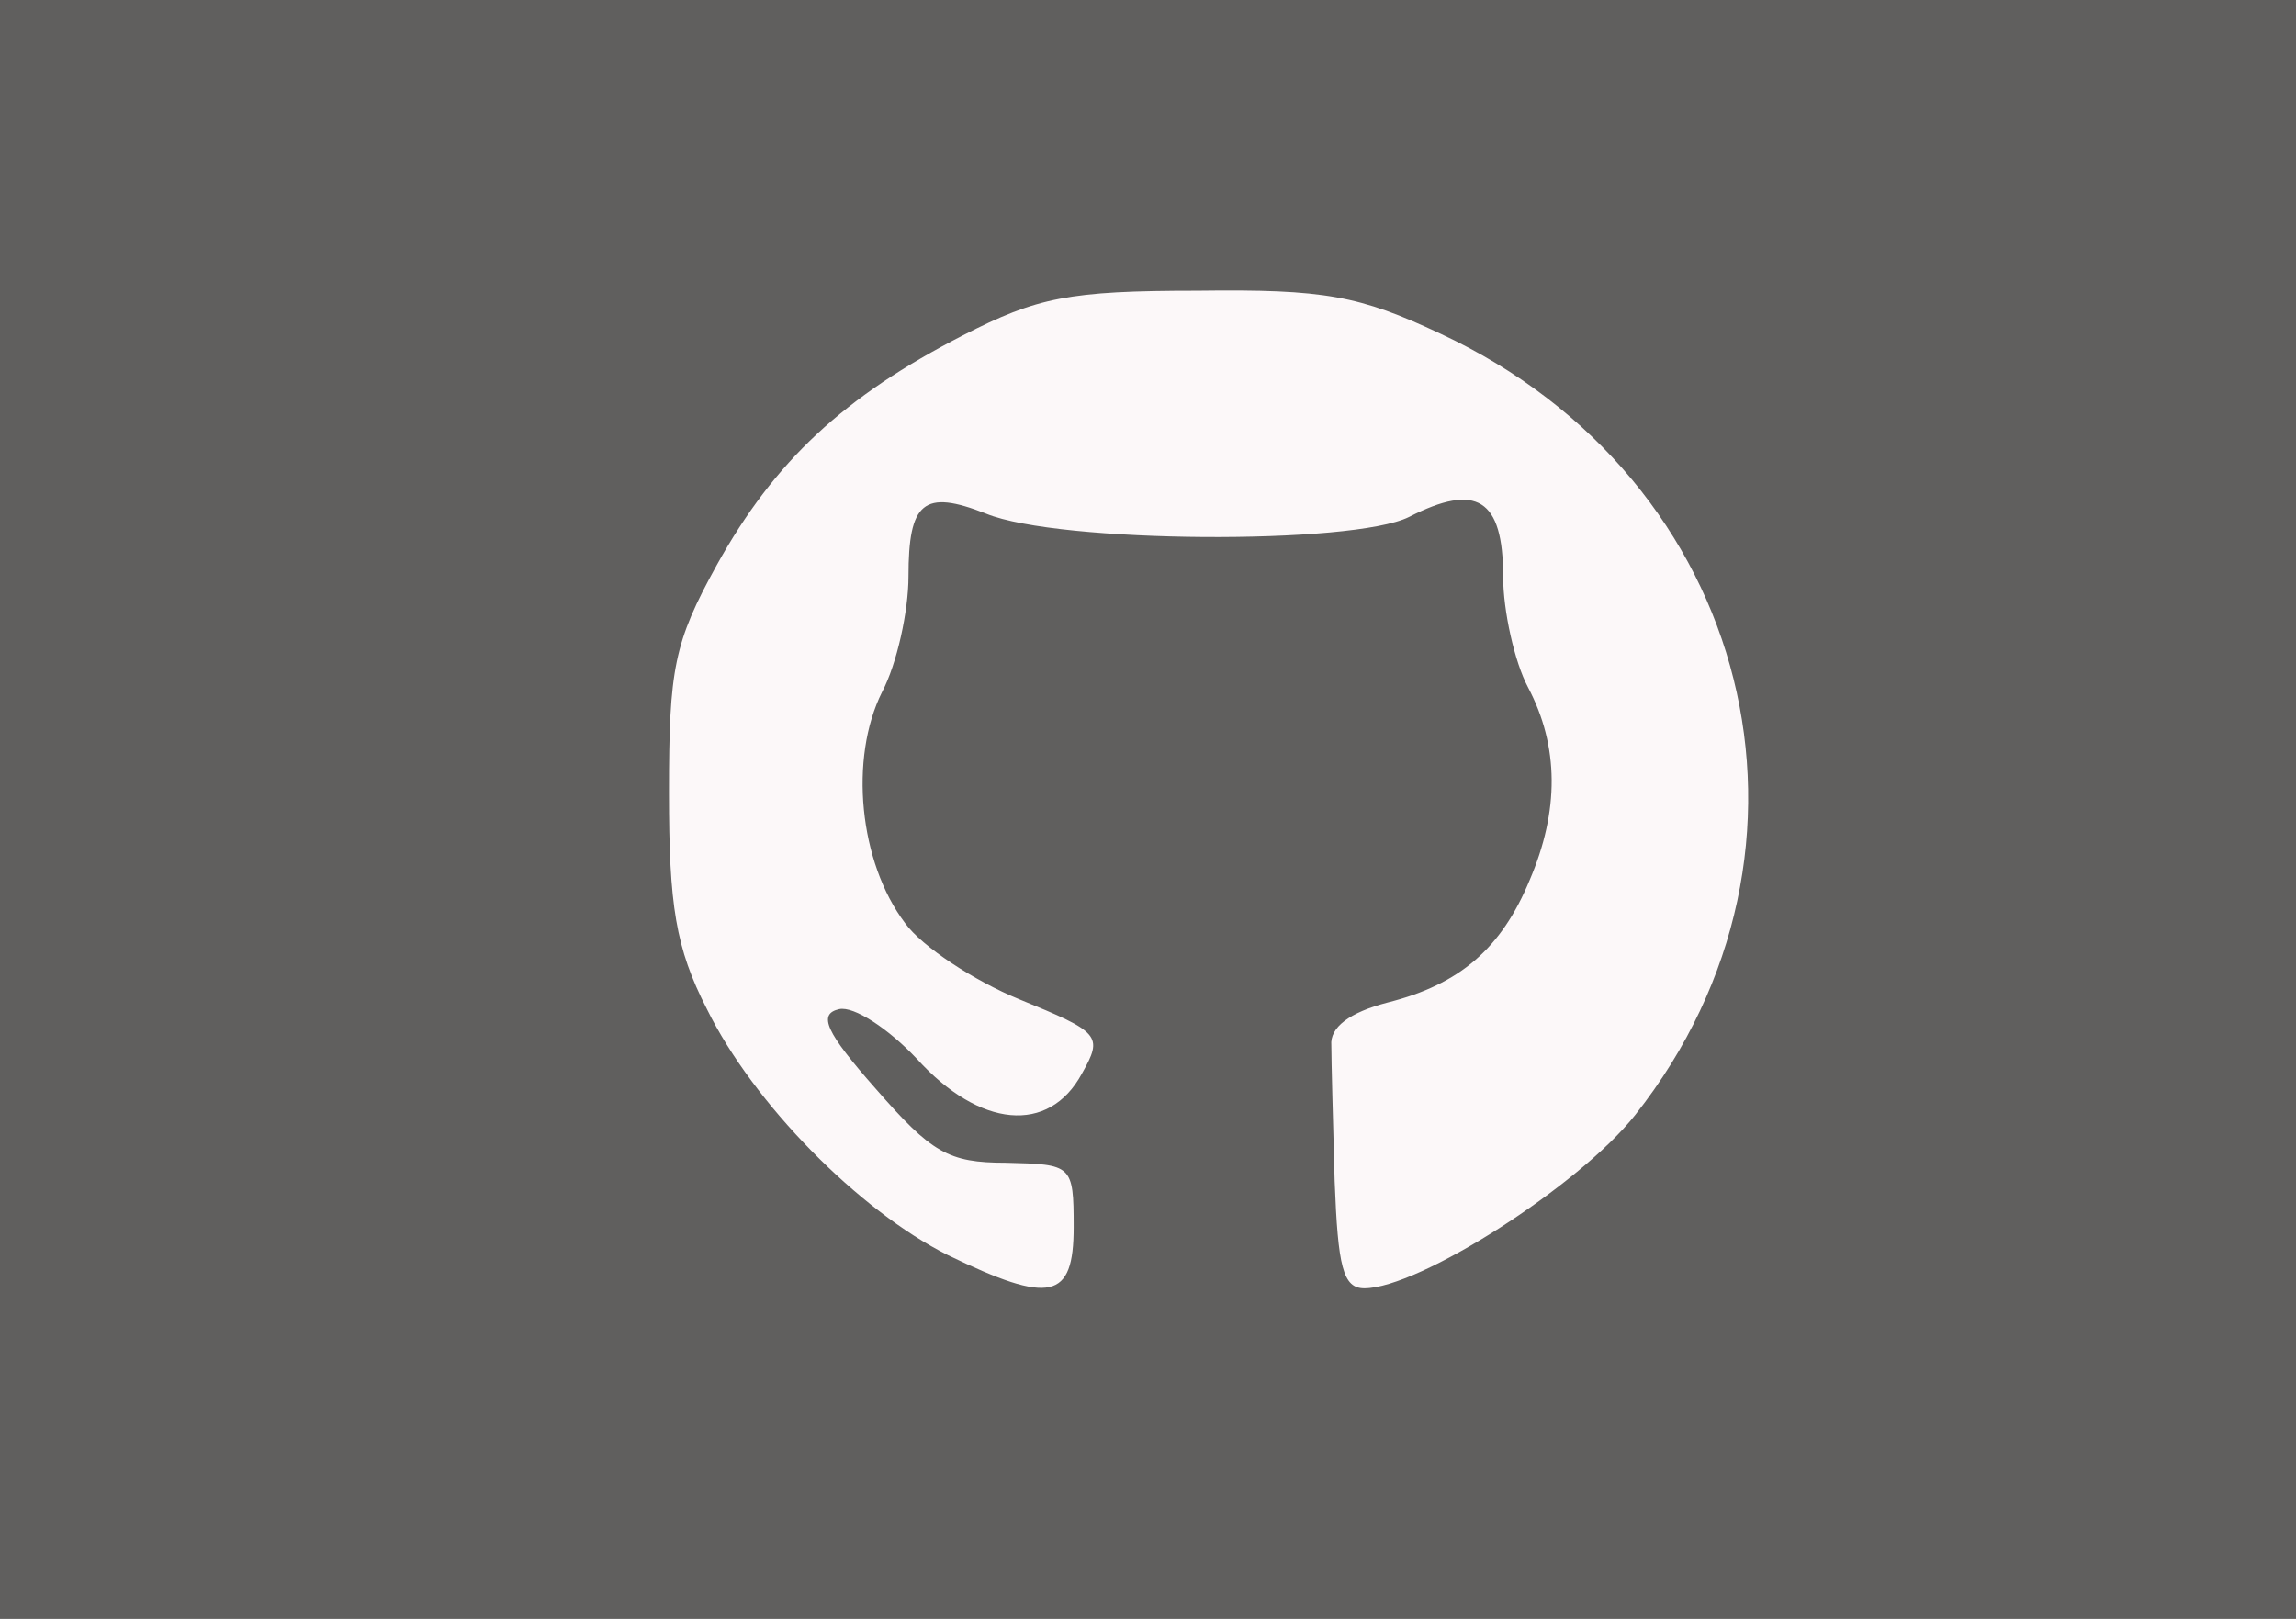 <!DOCTYPE svg PUBLIC "-//W3C//DTD SVG 20010904//EN" "http://www.w3.org/TR/2001/REC-SVG-20010904/DTD/svg10.dtd">
<svg version="1.0" xmlns="http://www.w3.org/2000/svg" width="139px" height="98px" viewBox="0 0 1390 980" preserveAspectRatio="xMidYMid meet">
<rect x="0" y="0" width="1390" height="980" fill="#333333" stroke="none"/>
<g id="layer101" fill="#605f5e" stroke="none">
 <path d="M0 490 l0 -490 695 0 695 0 0 490 0 490 -695 0 -695 0 0 -490z"/>
 </g>
<g id="layer102" fill="#fcf8f9" stroke="none">
 <path d="M574 760 c-54 -27 -118 -92 -146 -149 -19 -37 -23 -63 -23 -131 0 -75 3 -91 29 -138 35 -63 77 -102 149 -139 45 -23 64 -27 142 -27 77 -1 98 3 147 26 189 88 245 312 118 473 -34 43 -131 105 -164 105 -13 0 -16 -13 -18 -65 -1 -36 -2 -73 -2 -82 -1 -11 11 -20 34 -26 44 -11 69 -33 86 -74 18 -42 18 -81 -1 -117 -8 -15 -15 -46 -15 -67 0 -47 -16 -57 -57 -36 -34 17 -212 16 -256 -2 -38 -15 -47 -7 -47 38 0 21 -7 53 -16 70 -20 40 -14 103 14 140 10 14 42 35 69 46 49 20 51 22 38 45 -20 37 -62 33 -100 -9 -17 -18 -38 -32 -47 -30 -13 3 -8 14 22 48 34 39 44 45 79 45 40 1 41 1 41 39 0 44 -14 47 -76 17z"/>
 </g>

</svg>